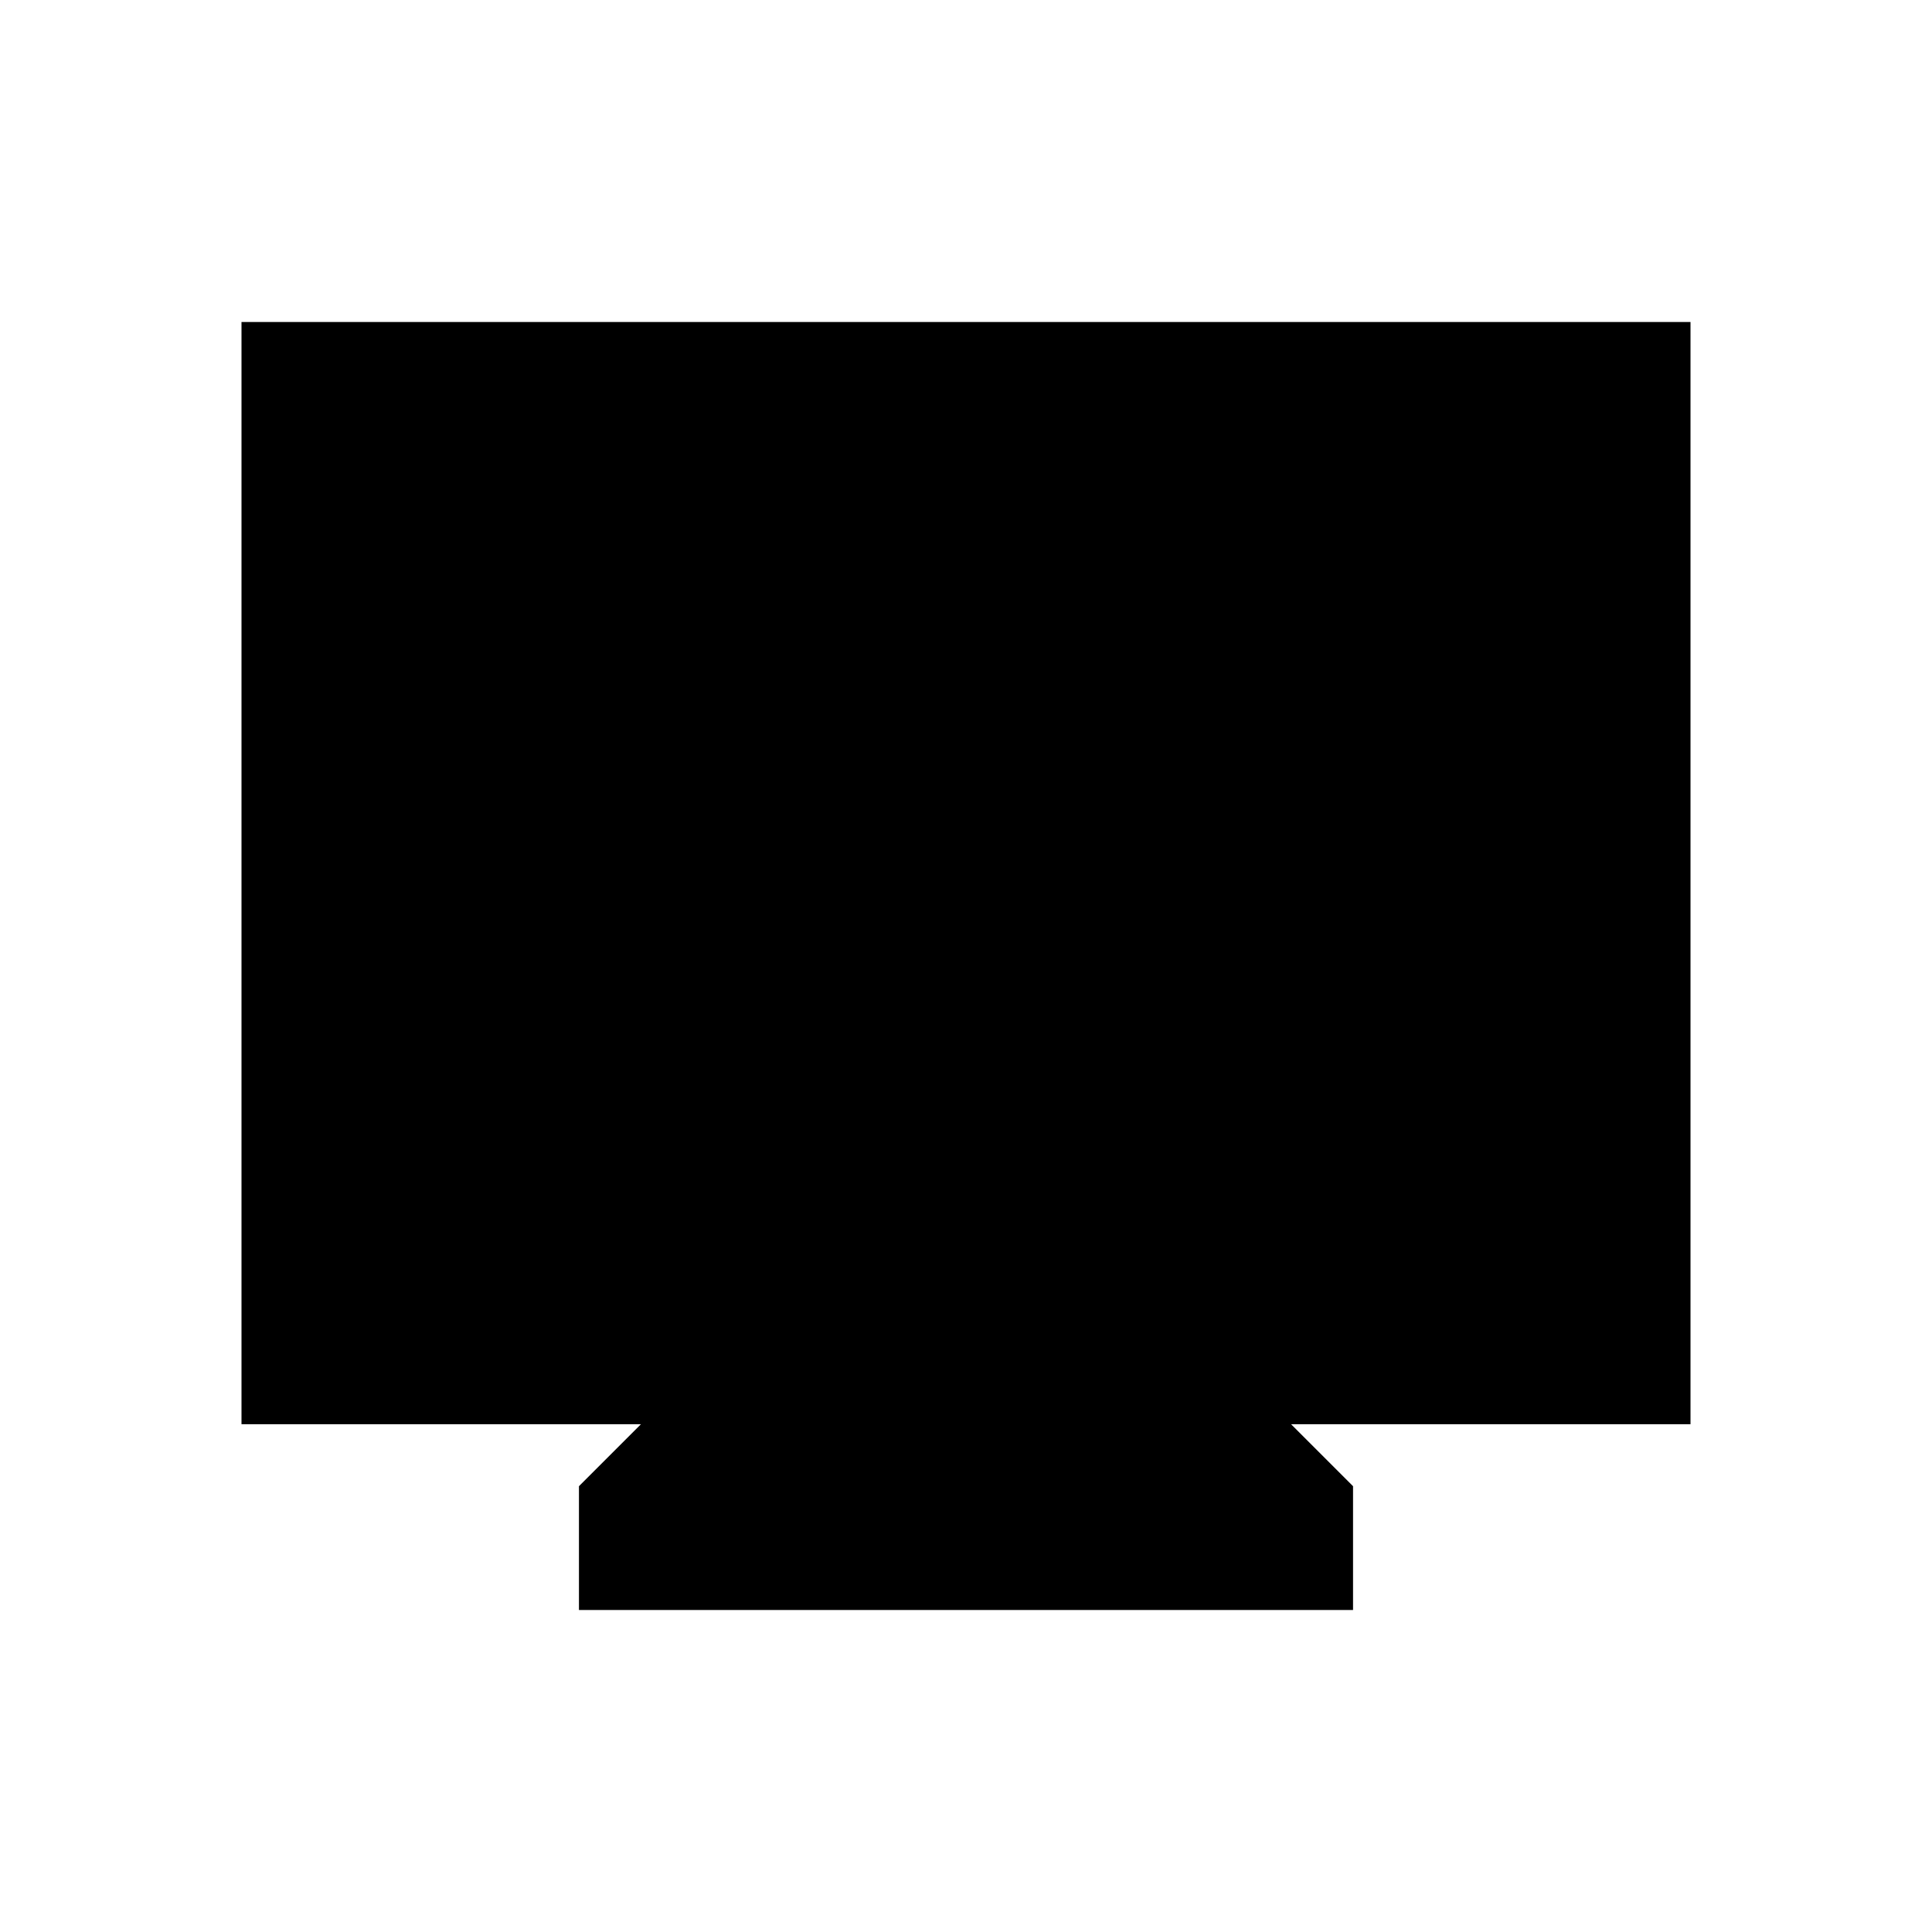 <svg xmlns="http://www.w3.org/2000/svg" xmlns:xlink="http://www.w3.org/1999/xlink" width="24" height="24" viewBox="0 0 24 24"><path fill="currentColor" d="M7.192 20v-1.538l.77-.77H3V4h18v13.692h-4.962l.77.77V20z"/></svg>